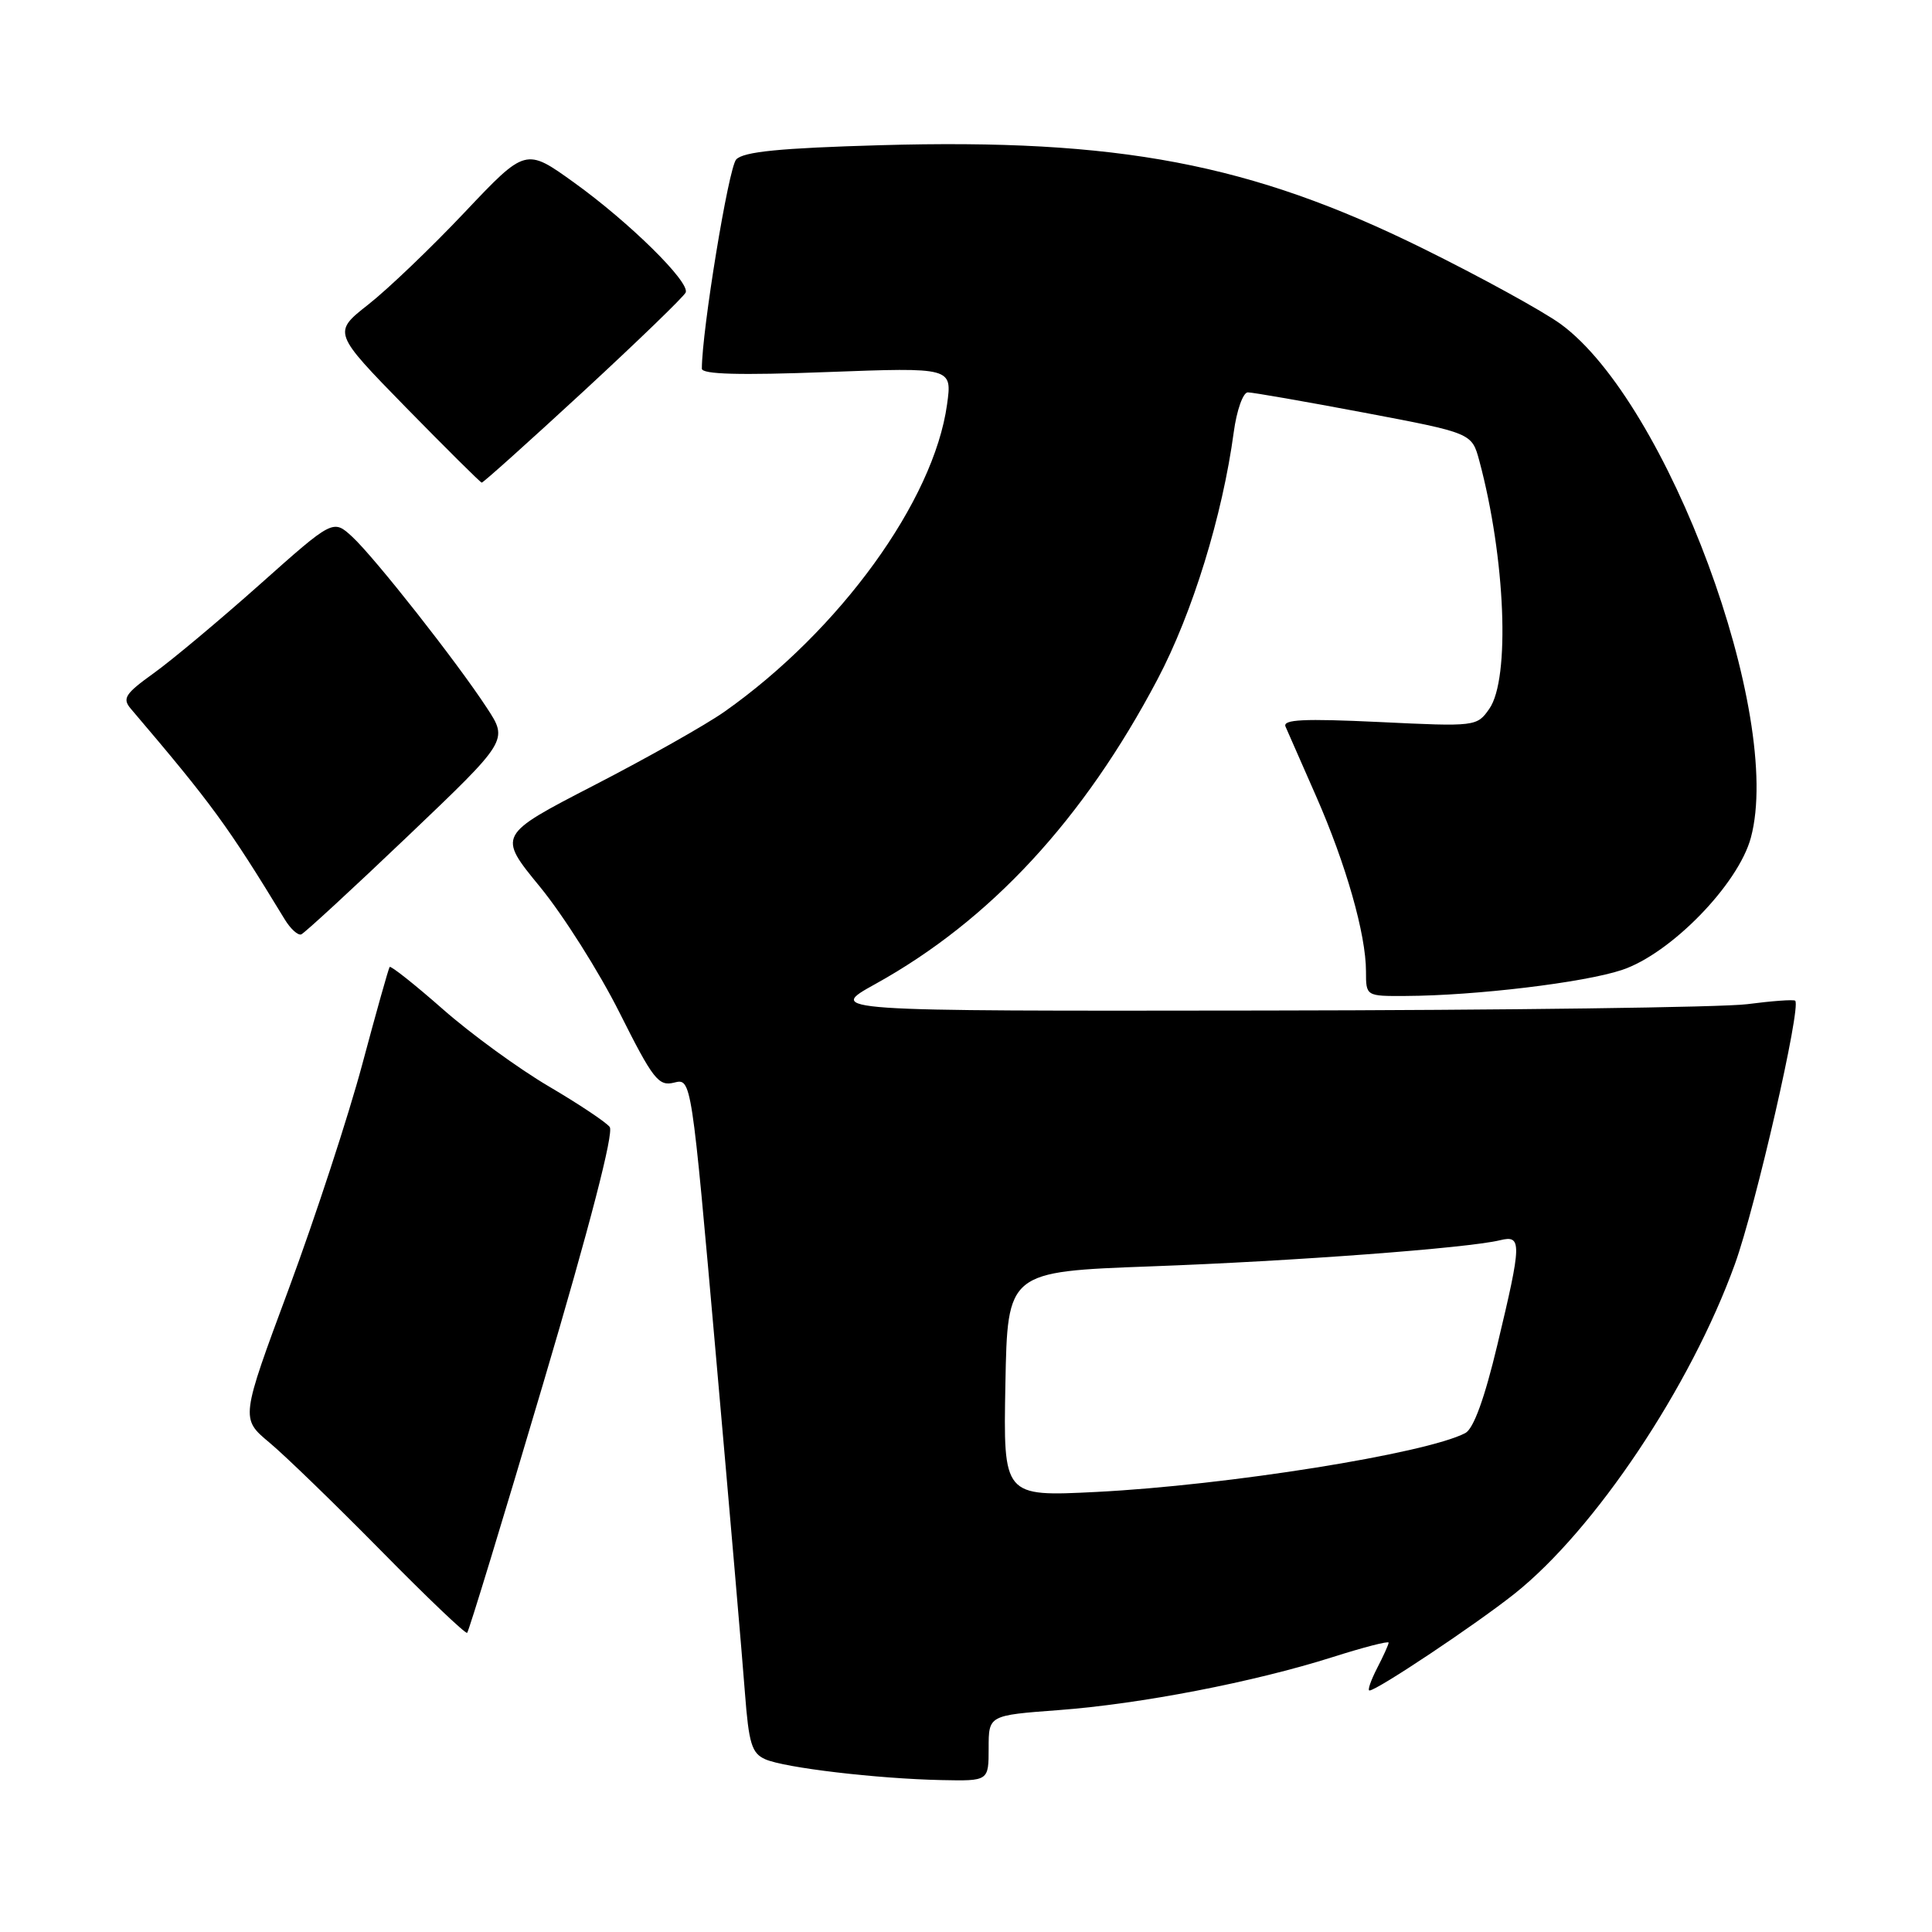 <?xml version="1.0" encoding="UTF-8" standalone="no"?>
<!DOCTYPE svg PUBLIC "-//W3C//DTD SVG 1.1//EN" "http://www.w3.org/Graphics/SVG/1.1/DTD/svg11.dtd" >
<svg xmlns="http://www.w3.org/2000/svg" xmlns:xlink="http://www.w3.org/1999/xlink" version="1.1" viewBox="0 0 256 256">
 <g >
 <path fill="currentColor"
d=" M 131.00 231.64 C 131.00 227.29 131.00 227.29 140.25 226.60 C 151.12 225.79 166.12 222.89 176.56 219.58 C 180.65 218.28 184.00 217.41 184.00 217.66 C 184.00 217.90 183.31 219.43 182.47 221.05 C 181.64 222.67 181.18 224.00 181.46 224.00 C 182.45 224.00 195.53 215.27 200.68 211.18 C 211.31 202.73 224.01 183.75 229.88 167.51 C 232.64 159.88 238.72 133.32 237.87 132.60 C 237.67 132.42 234.80 132.63 231.50 133.06 C 228.20 133.48 199.40 133.86 167.50 133.90 C 109.50 133.98 109.50 133.98 116.00 130.38 C 131.22 121.95 143.59 108.58 153.39 89.99 C 158.01 81.23 161.99 68.32 163.48 57.25 C 163.87 54.36 164.71 52.00 165.34 51.99 C 165.98 51.99 172.92 53.20 180.76 54.68 C 195.02 57.38 195.02 57.38 196.01 61.03 C 199.48 73.93 200.13 89.94 197.34 93.92 C 195.70 96.27 195.54 96.29 182.74 95.67 C 172.74 95.20 169.93 95.33 170.34 96.28 C 170.63 96.95 172.46 101.10 174.39 105.50 C 178.35 114.51 181.00 123.81 181.00 128.71 C 181.00 132.00 181.00 132.00 186.25 131.97 C 195.52 131.93 209.88 130.20 214.90 128.53 C 221.36 126.39 230.34 117.18 232.00 110.99 C 236.36 94.82 220.97 53.29 206.80 42.94 C 204.43 41.22 196.20 36.70 188.50 32.90 C 165.77 21.68 148.20 18.34 116.66 19.24 C 103.34 19.62 98.50 20.10 97.55 21.13 C 96.54 22.20 93.00 43.82 93.00 48.85 C 93.00 49.60 98.02 49.74 109.59 49.30 C 126.17 48.68 126.17 48.68 125.49 53.59 C 123.73 66.35 111.28 83.53 96.00 94.30 C 93.53 96.04 85.75 100.43 78.71 104.06 C 65.93 110.66 65.93 110.66 71.55 117.51 C 74.64 121.28 79.39 128.79 82.10 134.20 C 86.54 143.05 87.26 143.97 89.33 143.45 C 91.62 142.88 91.62 142.88 94.87 179.69 C 96.66 199.94 98.39 220.03 98.71 224.34 C 99.22 231.03 99.61 232.32 101.40 233.11 C 103.95 234.24 116.21 235.69 124.75 235.87 C 131.00 236.00 131.00 236.00 131.00 231.64 Z  M 71.99 183.27 C 78.16 162.43 81.36 150.07 80.79 149.33 C 80.30 148.69 76.65 146.26 72.70 143.94 C 68.74 141.61 62.44 137.03 58.70 133.74 C 54.96 130.45 51.78 127.93 51.63 128.13 C 51.48 128.33 49.85 134.12 48.01 141.00 C 46.17 147.88 41.79 161.25 38.28 170.73 C 31.88 187.96 31.88 187.96 35.69 191.14 C 37.79 192.89 44.45 199.35 50.50 205.49 C 56.55 211.64 61.68 216.53 61.90 216.36 C 62.11 216.18 66.66 201.30 71.99 183.27 Z  M 54.02 110.81 C 67.34 98.11 67.34 98.11 64.52 93.81 C 60.51 87.67 49.69 73.93 46.69 71.14 C 44.14 68.79 44.14 68.79 34.44 77.43 C 29.10 82.18 22.77 87.48 20.37 89.20 C 16.57 91.93 16.17 92.55 17.34 93.92 C 28.09 106.55 30.17 109.40 37.72 121.81 C 38.49 123.08 39.48 123.98 39.92 123.81 C 40.35 123.64 46.70 117.79 54.02 110.81 Z  M 77.33 51.84 C 84.57 45.15 90.66 39.26 90.86 38.75 C 91.41 37.35 83.38 29.45 76.08 24.20 C 69.66 19.58 69.66 19.58 61.58 28.12 C 57.14 32.82 51.38 38.33 48.79 40.36 C 44.09 44.06 44.09 44.06 53.79 53.99 C 59.13 59.44 63.65 63.93 63.83 63.95 C 64.01 63.98 70.08 58.53 77.33 51.84 Z  M 133.22 183.41 C 133.50 168.50 133.50 168.50 152.50 167.80 C 171.44 167.11 194.48 165.38 198.75 164.34 C 201.68 163.62 201.66 164.62 198.41 178.19 C 196.71 185.32 195.25 189.32 194.16 189.89 C 188.96 192.61 162.63 196.81 145.27 197.69 C 132.94 198.31 132.94 198.31 133.22 183.41 Z "/>
</g>
</svg>